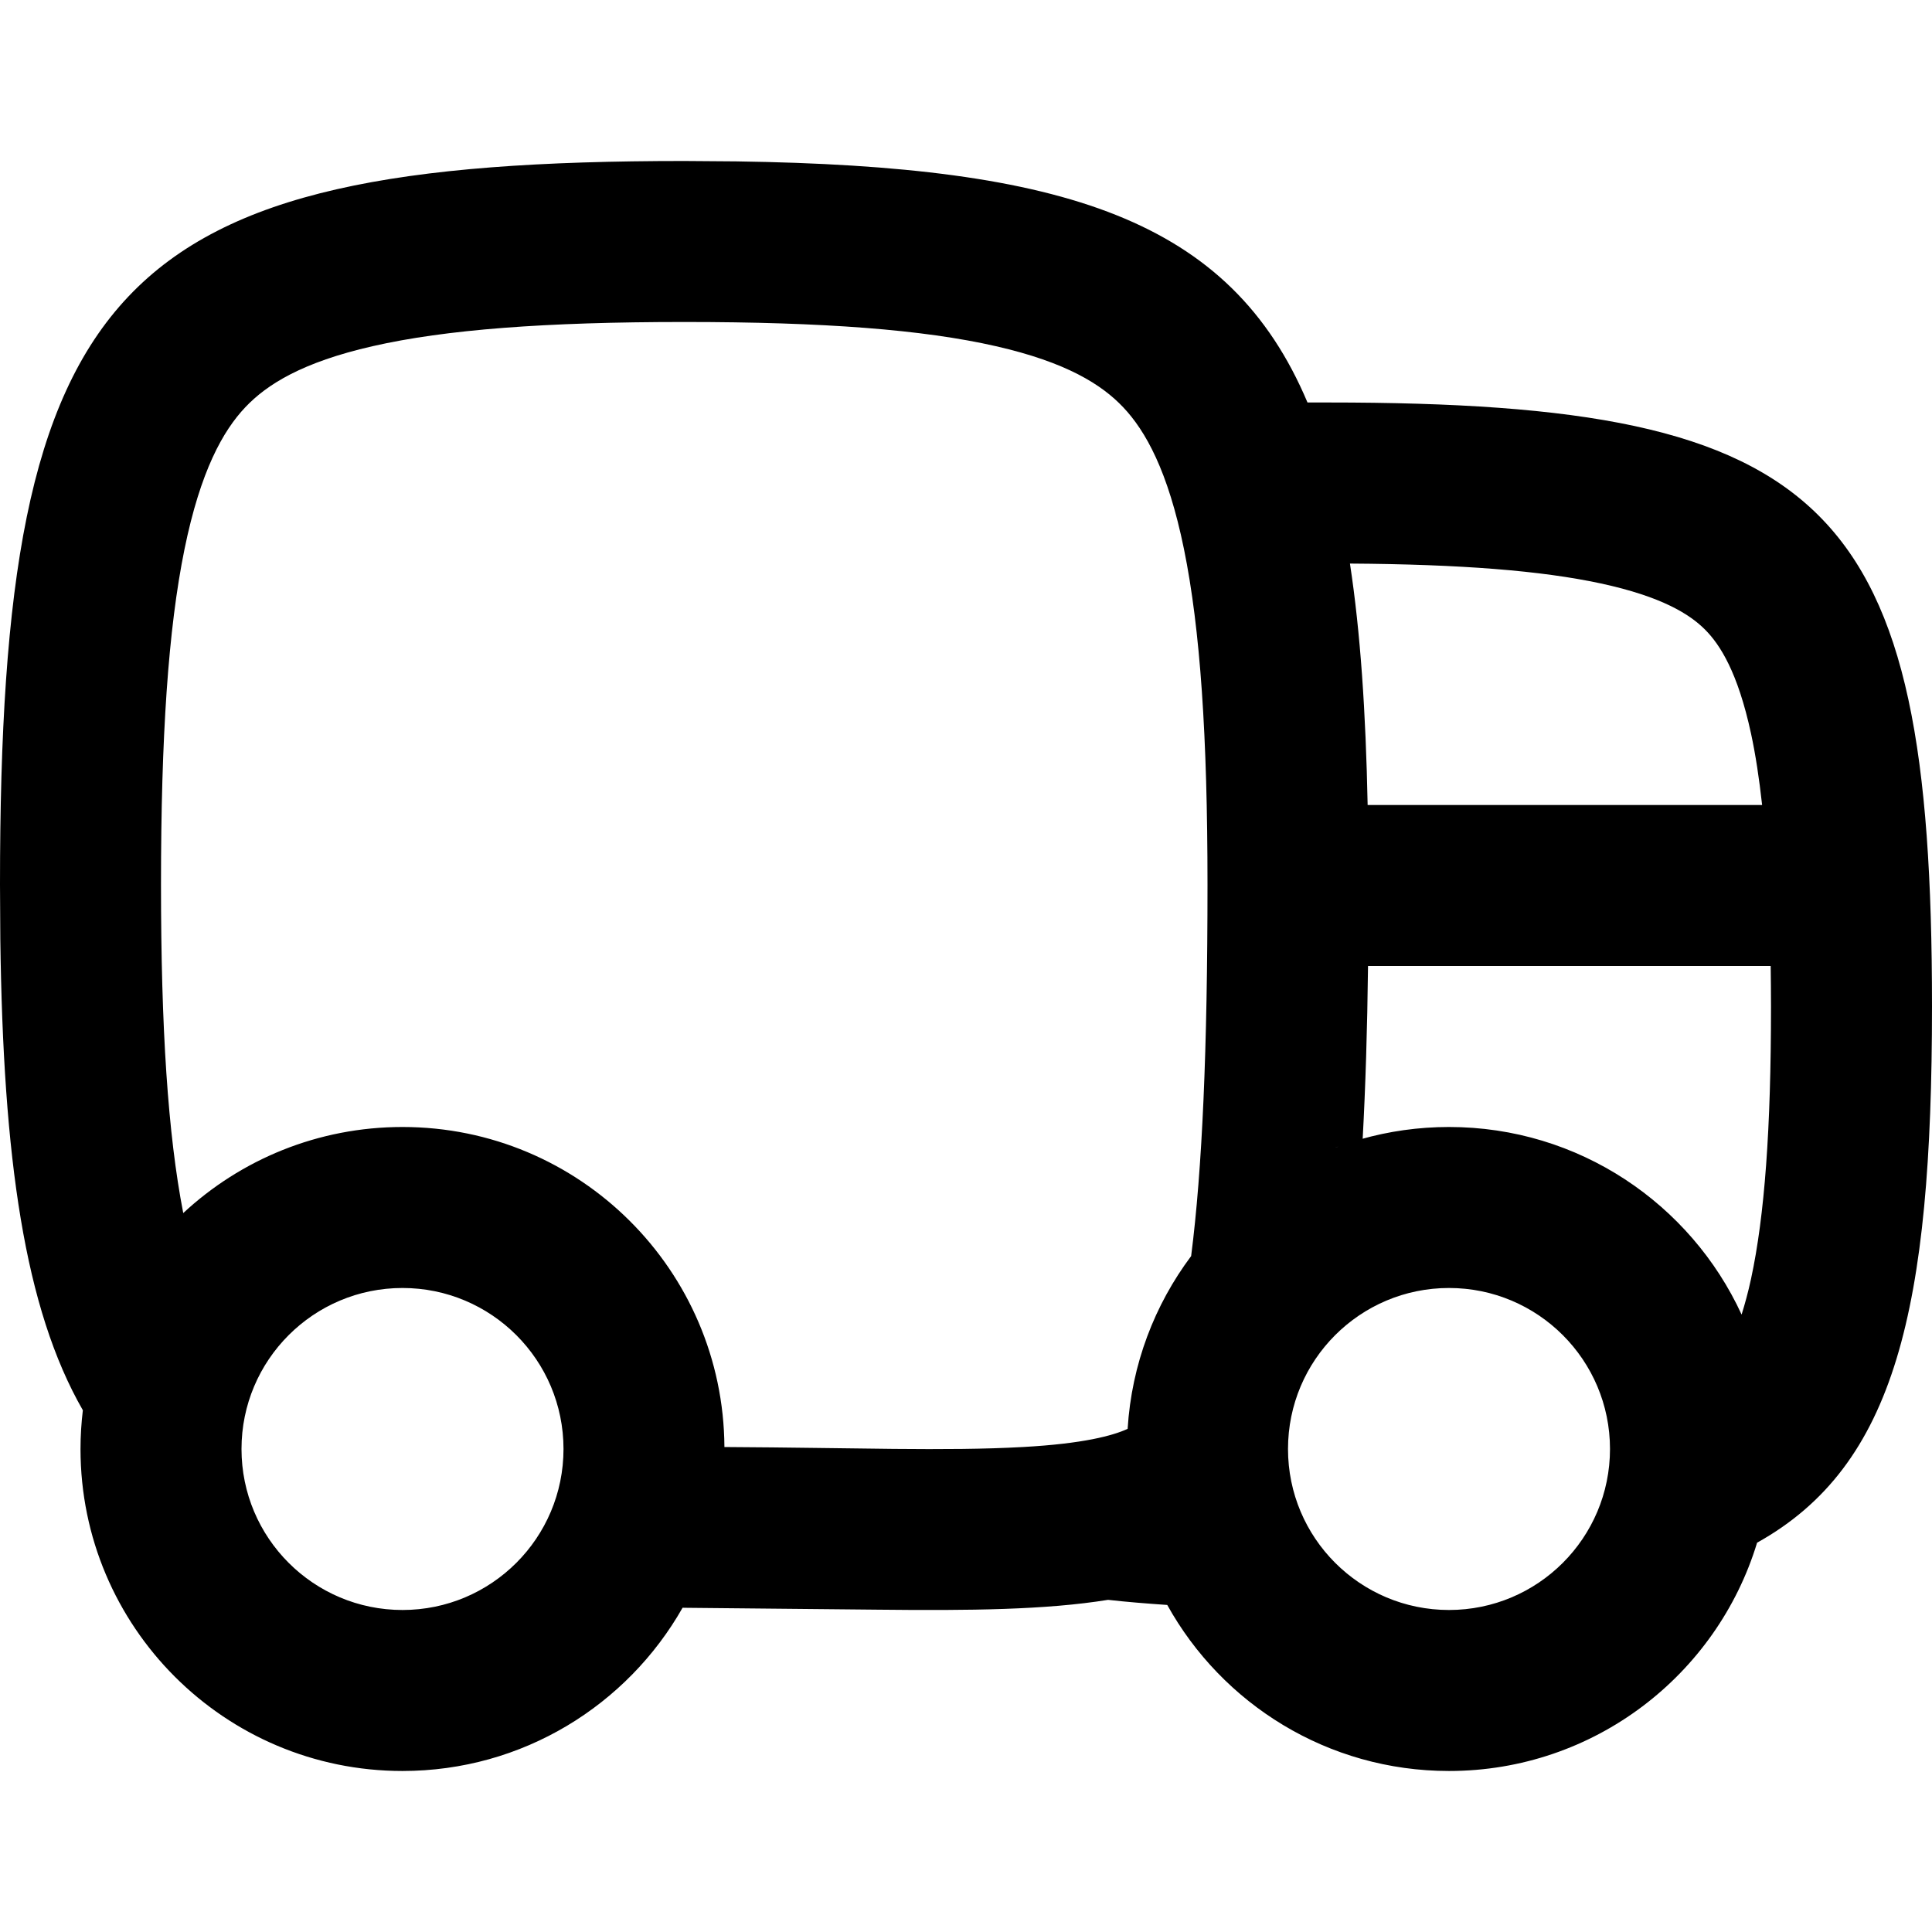 <svg width="256" height="256" viewBox="0 0 256 256" fill="none" xmlns="http://www.w3.org/2000/svg">
<path fill-rule="evenodd" clip-rule="evenodd" d="M97.573 21.384C141.176 22.018 163.014 29.096 173.25 53.332C174.156 53.327 175.073 53.332 176 53.332C242.666 53.332 256 66.667 256 133.332C256 173.422 251.164 194.2 232.823 204.415C227.505 221.922 211.244 234.665 192 234.665C175.934 234.665 161.945 225.785 154.667 212.665C151.933 212.477 149.319 212.269 146.823 211.988C138.594 213.318 128.528 213.424 116.25 213.29L90.667 213.04C90.594 213.04 90.521 213.031 90.448 213.03C83.114 225.945 69.247 234.665 53.333 234.665C29.769 234.665 10.667 215.563 10.667 191.999C10.667 190.26 10.777 188.547 10.979 186.863C3.24 173.398 0.42 153.509 0.042 124.488L0 117.186C0 37.309 15.111 21.332 90.667 21.332L97.573 21.384ZM53.333 170.665C41.551 170.665 32 180.217 32 191.999C32 203.781 41.551 213.332 53.333 213.332C65.115 213.332 74.667 203.781 74.667 191.999C74.667 180.217 65.115 170.665 53.333 170.665ZM192 170.665C180.218 170.665 170.667 180.217 170.667 191.999C170.667 203.781 180.218 213.332 192 213.332C203.782 213.332 213.333 203.781 213.333 191.999C213.333 180.217 203.782 170.665 192 170.665ZM90.667 42.665C72.228 42.665 59.031 43.669 49.365 45.874C40.009 48.007 35.346 50.959 32.5 53.967C29.556 57.08 26.572 62.363 24.448 72.769C22.288 83.355 21.333 97.614 21.333 117.186C21.333 136.235 22.242 150.244 24.281 160.738C31.898 153.657 42.113 149.332 53.333 149.332C76.811 149.332 95.849 168.294 95.99 191.738C113.379 191.832 125.231 192.308 135.531 191.738C143.559 191.295 147.443 190.233 149.417 189.332C149.945 180.773 152.993 172.895 157.833 166.436C159.309 154.893 160 139.081 160 117.186C160 97.614 159.045 83.355 156.885 72.769C154.762 62.363 151.777 57.08 148.833 53.967C145.987 50.959 141.324 48.007 131.969 45.874C122.302 43.669 109.106 42.665 90.667 42.665ZM181.271 127.999C181.173 136.428 180.935 144.028 180.563 150.884C180.476 150.908 180.389 150.932 180.302 150.957C184.02 149.9 187.943 149.332 192 149.332C209.204 149.332 224.021 159.519 230.771 174.186C231.203 172.803 231.636 171.241 232.021 169.457C233.825 161.09 234.667 149.574 234.667 133.332C234.667 131.494 234.647 129.718 234.625 127.999H181.271ZM177.177 151.978C177.054 152.023 176.935 152.077 176.813 152.124C176.986 152.058 177.159 151.99 177.333 151.926L177.177 151.978ZM178.875 74.676C180.267 83.791 180.973 94.381 181.219 106.665H233.49C233.098 103.126 232.621 99.991 232.021 97.207C230.268 89.081 227.92 85.419 225.917 83.415C223.913 81.412 220.251 79.064 212.125 77.311C204.26 75.615 193.614 74.771 178.875 74.676Z" fill="black"/>
</svg>
